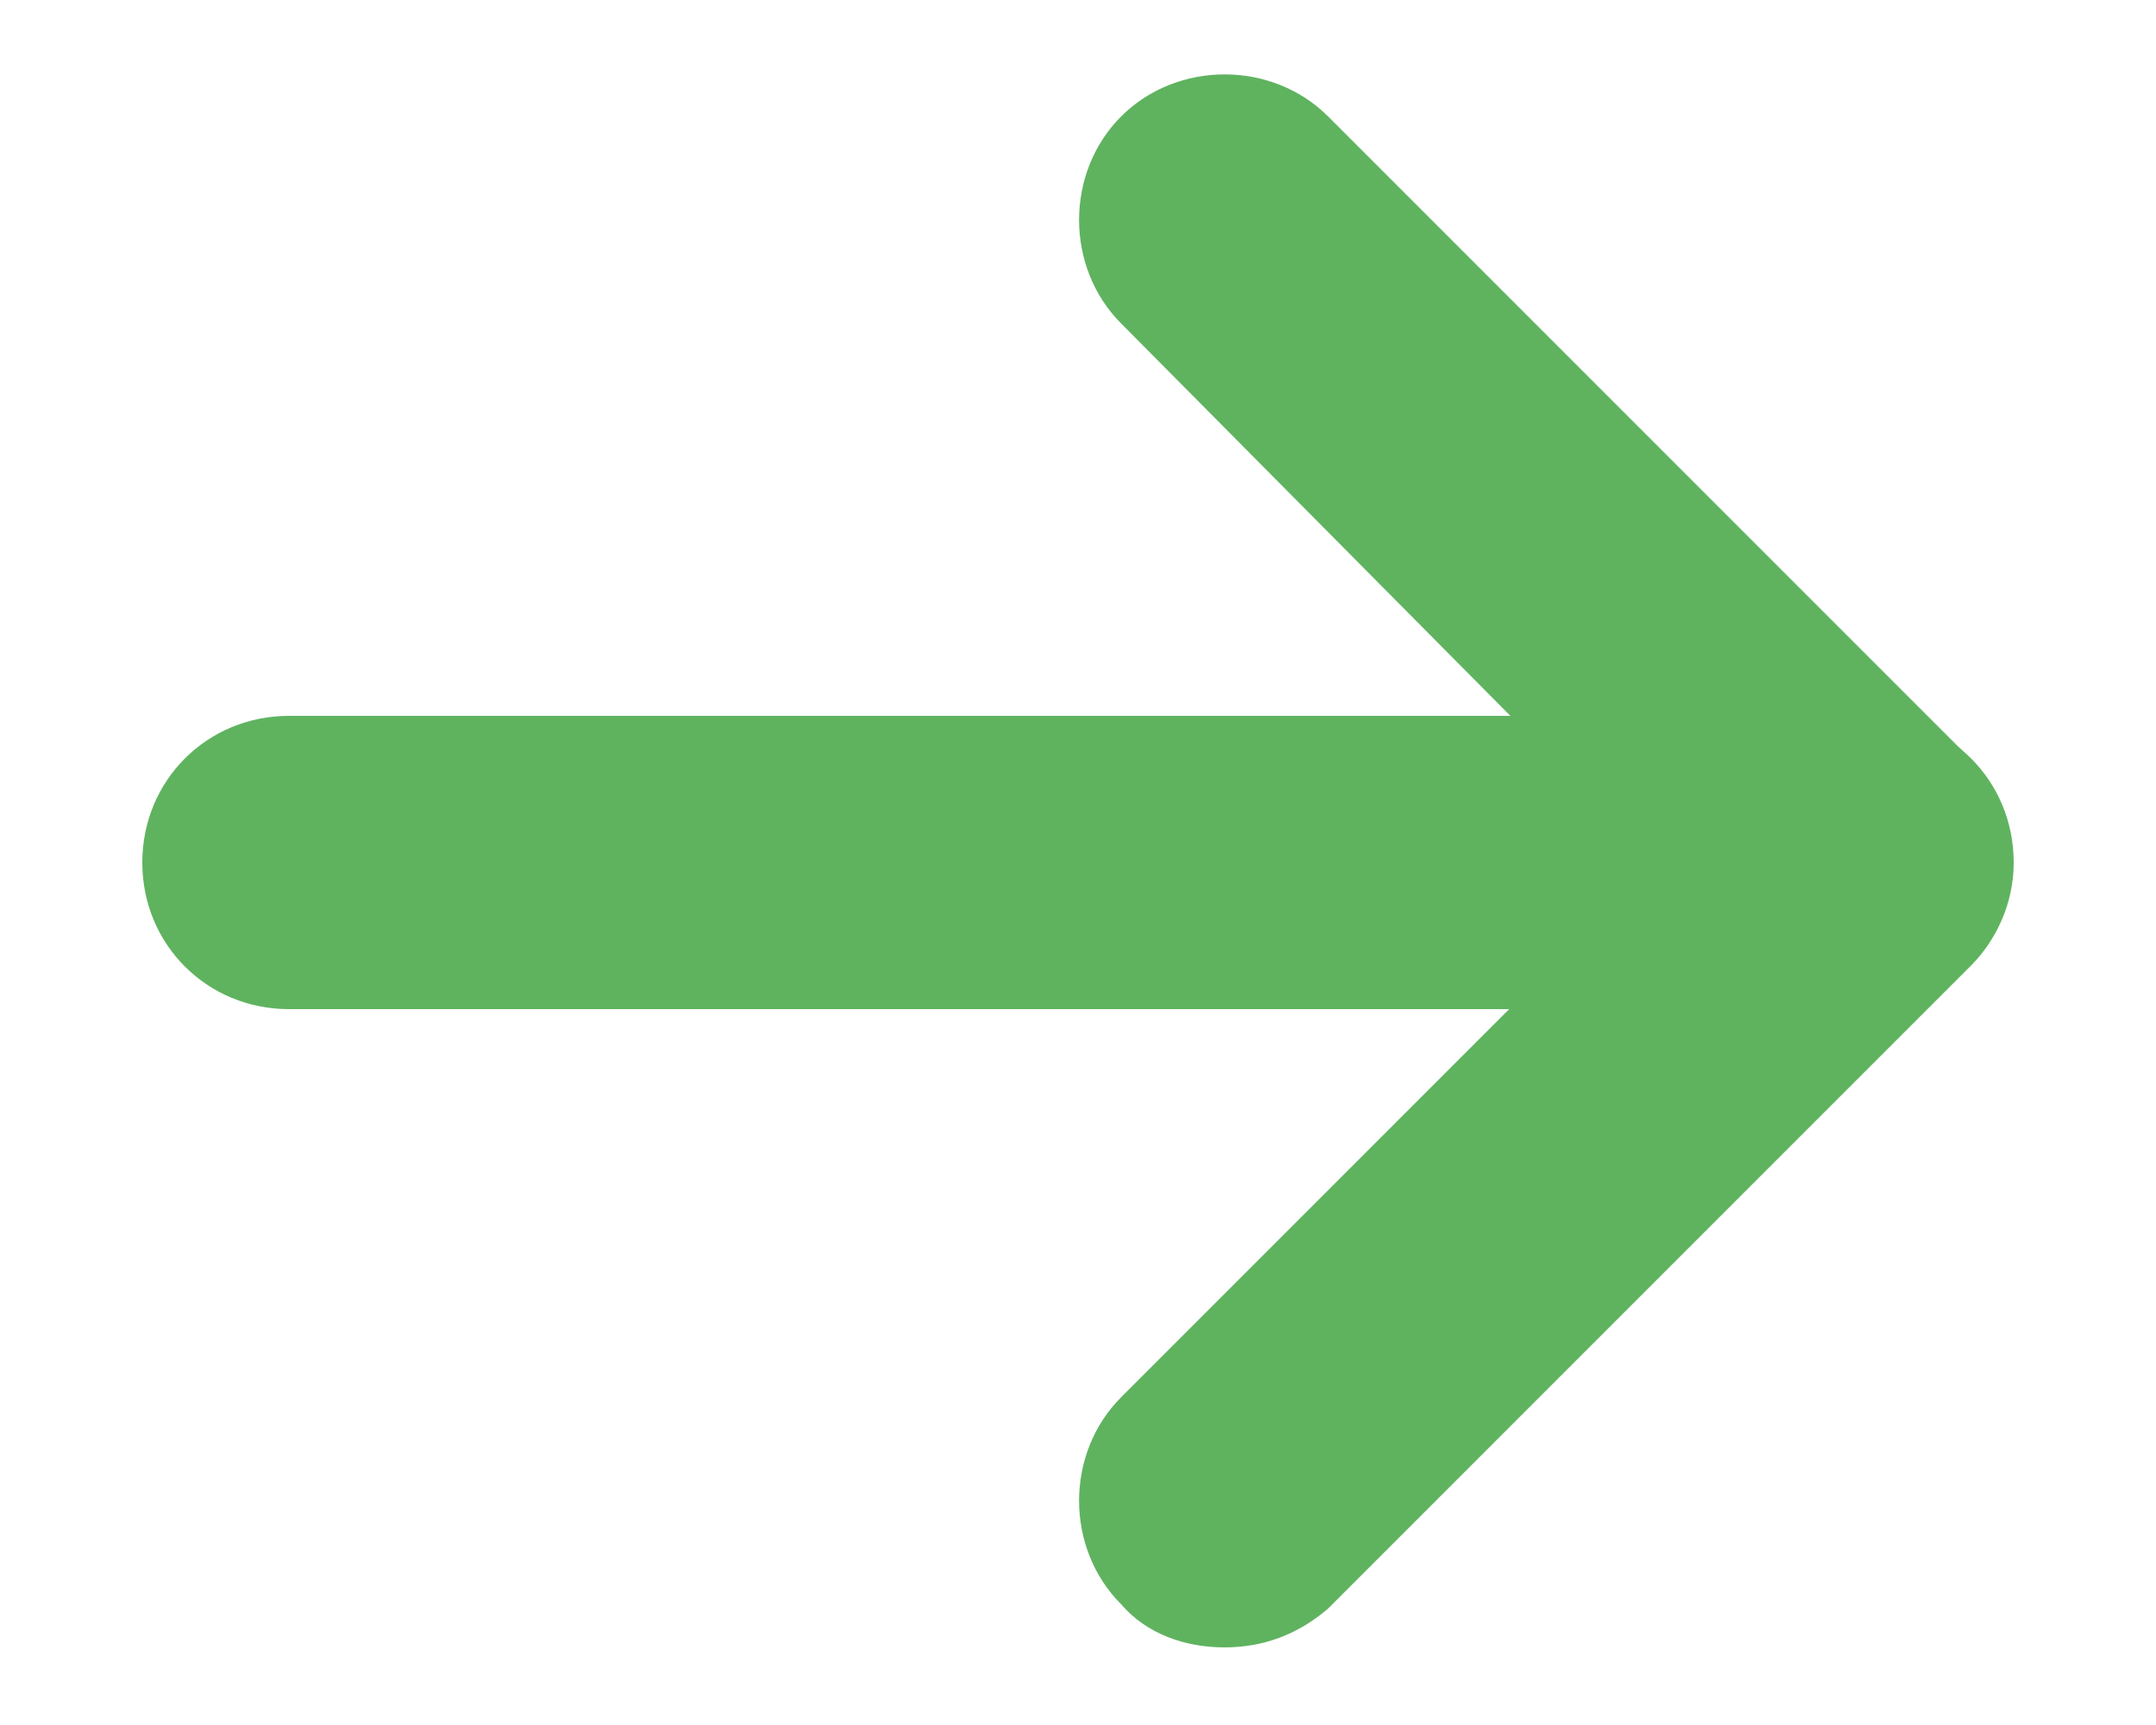 <?xml version="1.0" encoding="utf-8"?>
<!-- Generator: Adobe Illustrator 24.0.1, SVG Export Plug-In . SVG Version: 6.00 Build 0)  -->
<svg version="1.1" id="Layer_1" xmlns="http://www.w3.org/2000/svg" xmlns:xlink="http://www.w3.org/1999/xlink" x="0px" y="0px"
	 viewBox="0 0 50 40" style="enable-background:new 0 0 50 40;" xml:space="preserve">
<style type="text/css">
	.st0{fill:#5FB35F;}
</style>
<g>
	<path class="st0" d="M43.3,23.4H6.7c-1.9,0-3.4-1.5-3.4-3.4s1.5-3.4,3.4-3.4h36.6c1.9,0,3.4,1.5,3.4,3.4S45.1,23.4,43.3,23.4z"/>
	<path class="st0" d="M28.4,38.2c-0.9,0-1.8-0.3-2.4-1c-1.3-1.3-1.3-3.5,0-4.8L38.4,20L26,7.5c-1.3-1.3-1.3-3.5,0-4.8s3.5-1.3,4.8,0
		l14.9,14.9c1.3,1.3,1.3,3.5,0,4.8L30.8,37.3C30.1,37.9,29.3,38.2,28.4,38.2z"/>
</g>
</svg>

